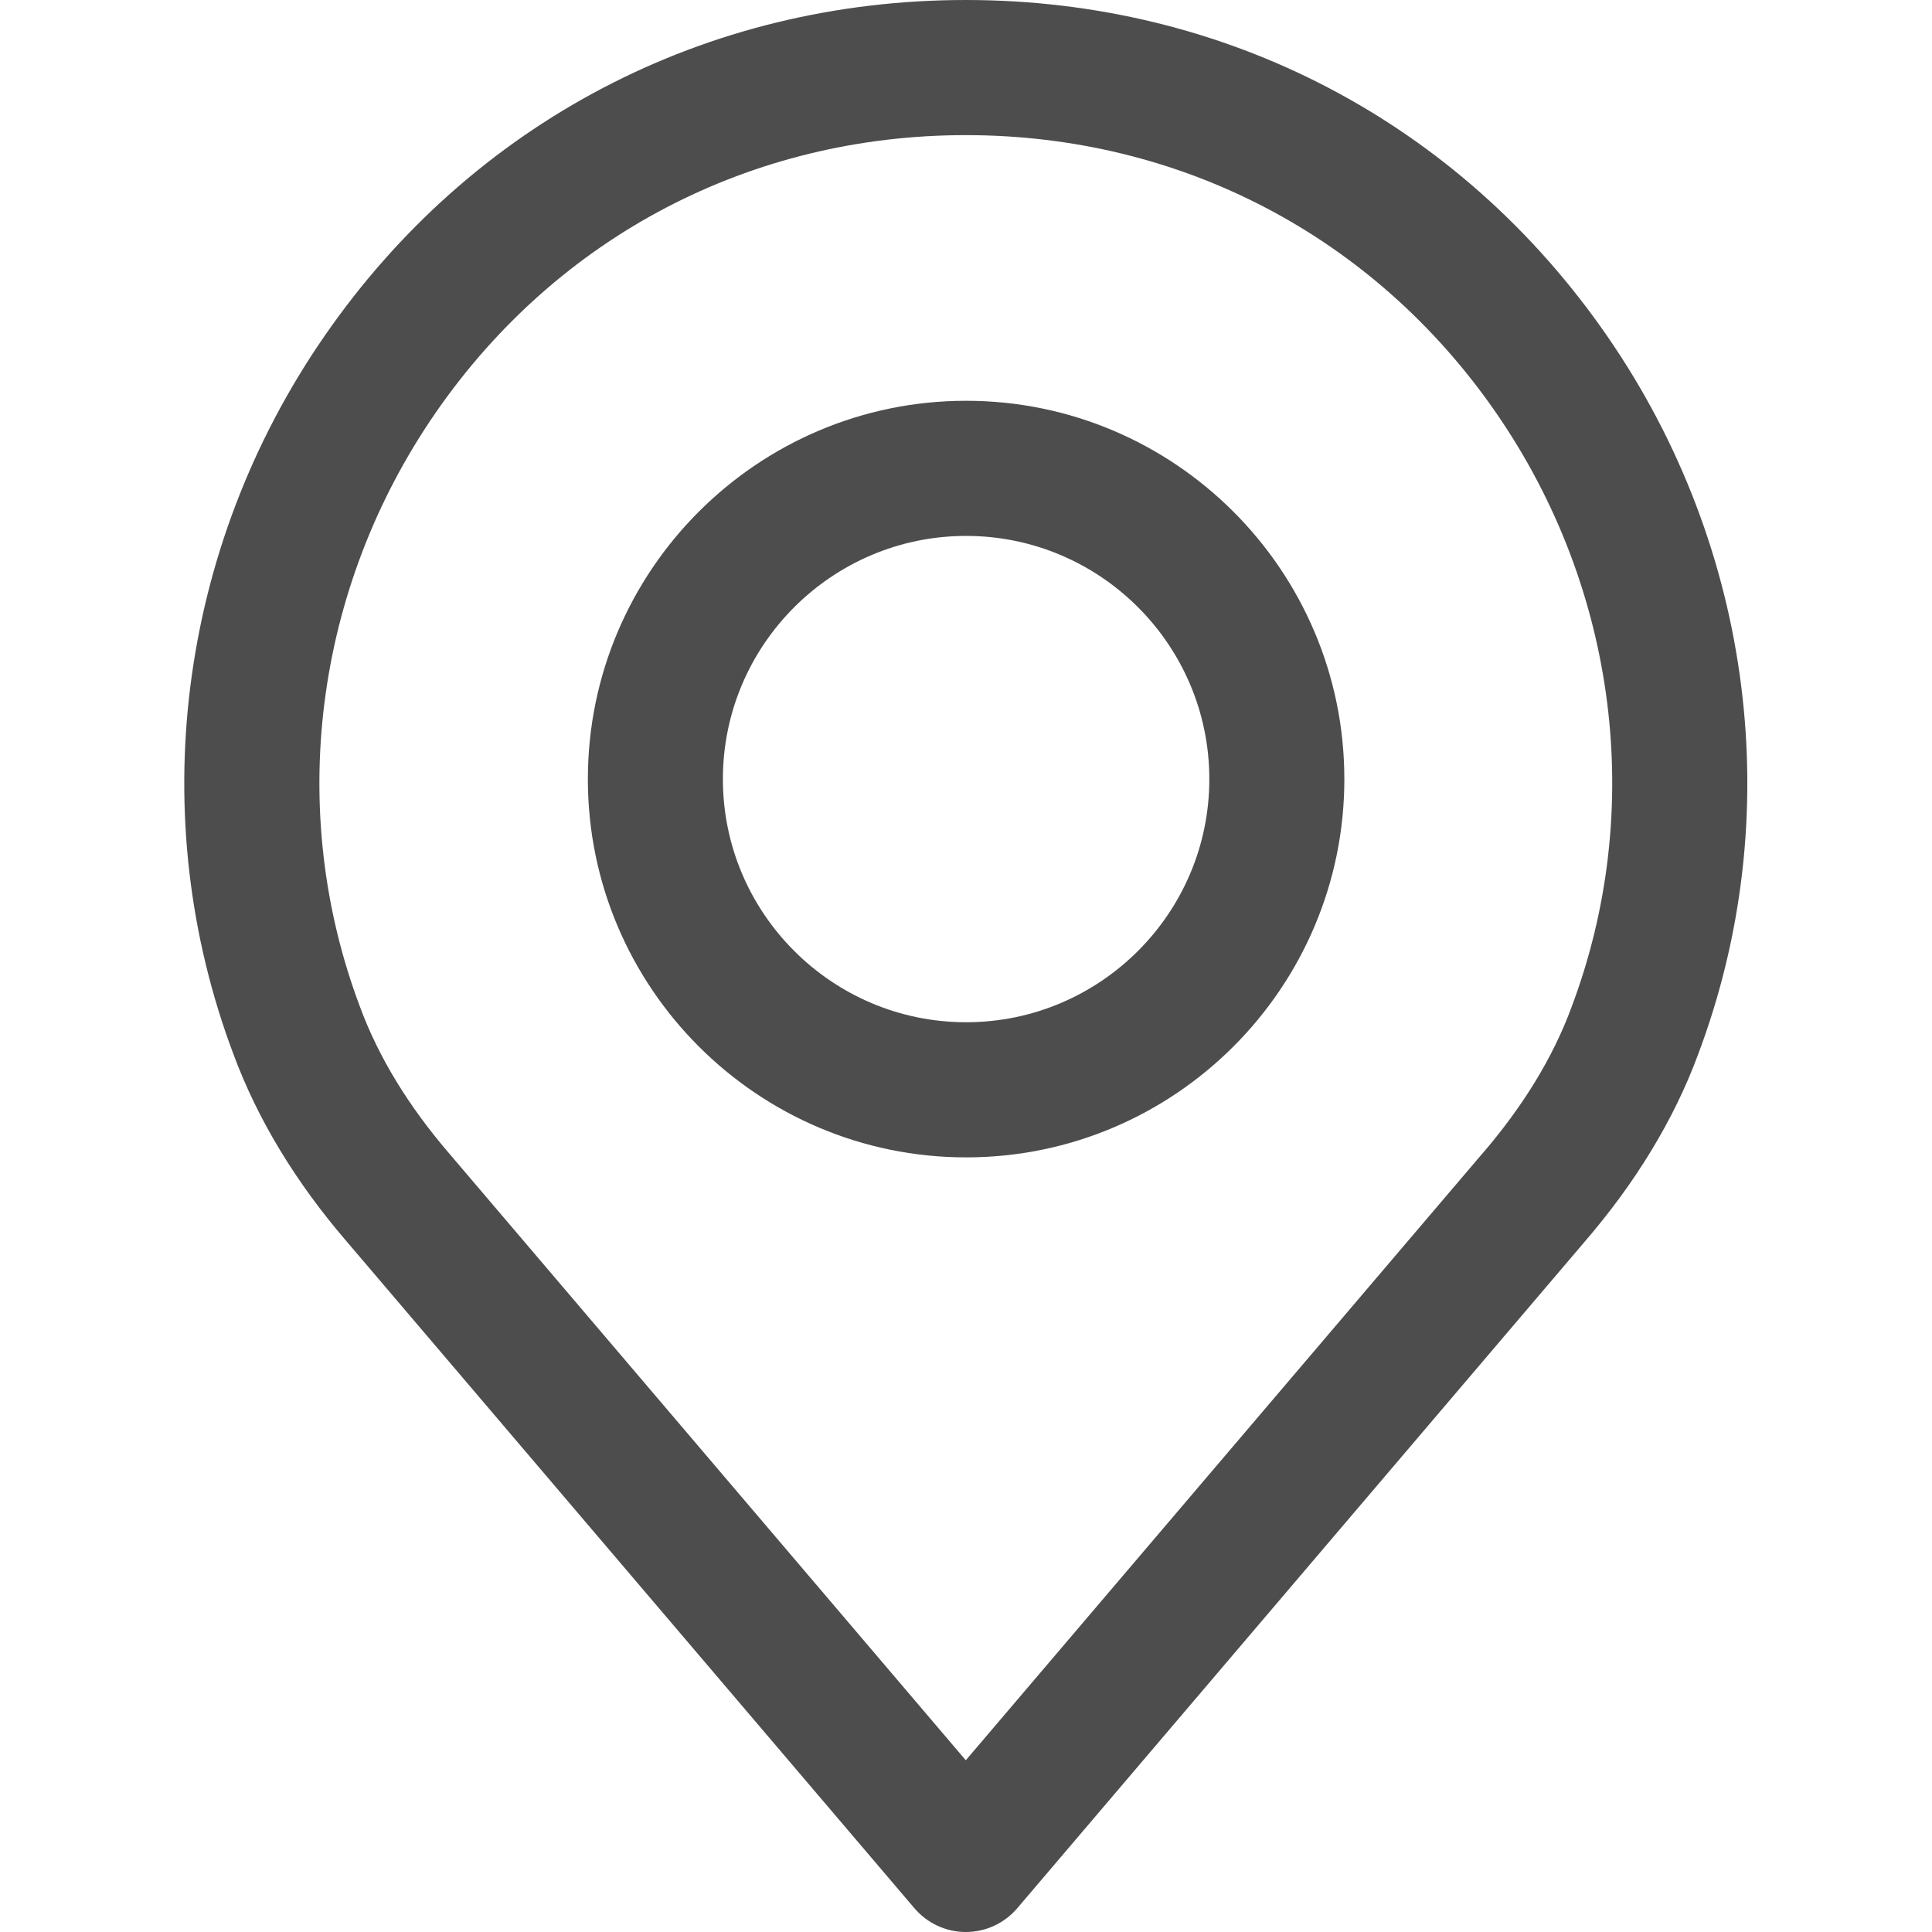 <svg width="18" height="18" viewBox="0 0 18 18" fill="none" xmlns="http://www.w3.org/2000/svg">
<path d="M14.973 3.13C13.599 1.141 11.421 0 8.998 0C6.576 0 4.398 1.141 3.024 3.13C1.656 5.108 1.341 7.614 2.177 9.827C2.401 10.431 2.757 11.018 3.232 11.569L8.519 17.778C8.639 17.919 8.814 18 8.998 18C9.183 18 9.358 17.919 9.478 17.778L14.763 11.57C15.24 11.017 15.596 10.43 15.818 9.831C16.656 7.614 16.34 5.108 14.973 3.13ZM14.639 9.39C14.468 9.853 14.188 10.31 13.809 10.75C13.808 10.751 13.807 10.752 13.806 10.753L8.998 16.4L4.188 10.75C3.809 10.31 3.529 9.853 3.356 9.386C2.664 7.555 2.927 5.484 4.059 3.845C5.195 2.202 6.995 1.259 8.998 1.259C11.001 1.259 12.802 2.202 13.938 3.845C15.07 5.484 15.333 7.555 14.639 9.39Z" fill="#4D4D4D"/>
<path d="M9.001 3.734C7.058 3.734 5.477 5.315 5.477 7.259C5.477 9.202 7.058 10.783 9.001 10.783C10.945 10.783 12.525 9.202 12.525 7.259C12.525 5.315 10.944 3.734 9.001 3.734ZM9.001 9.524C7.752 9.524 6.735 8.508 6.735 7.259C6.735 6.009 7.752 4.993 9.001 4.993C10.25 4.993 11.267 6.009 11.267 7.259C11.267 8.508 10.25 9.524 9.001 9.524Z" fill="#4D4D4D"/>
</svg>
